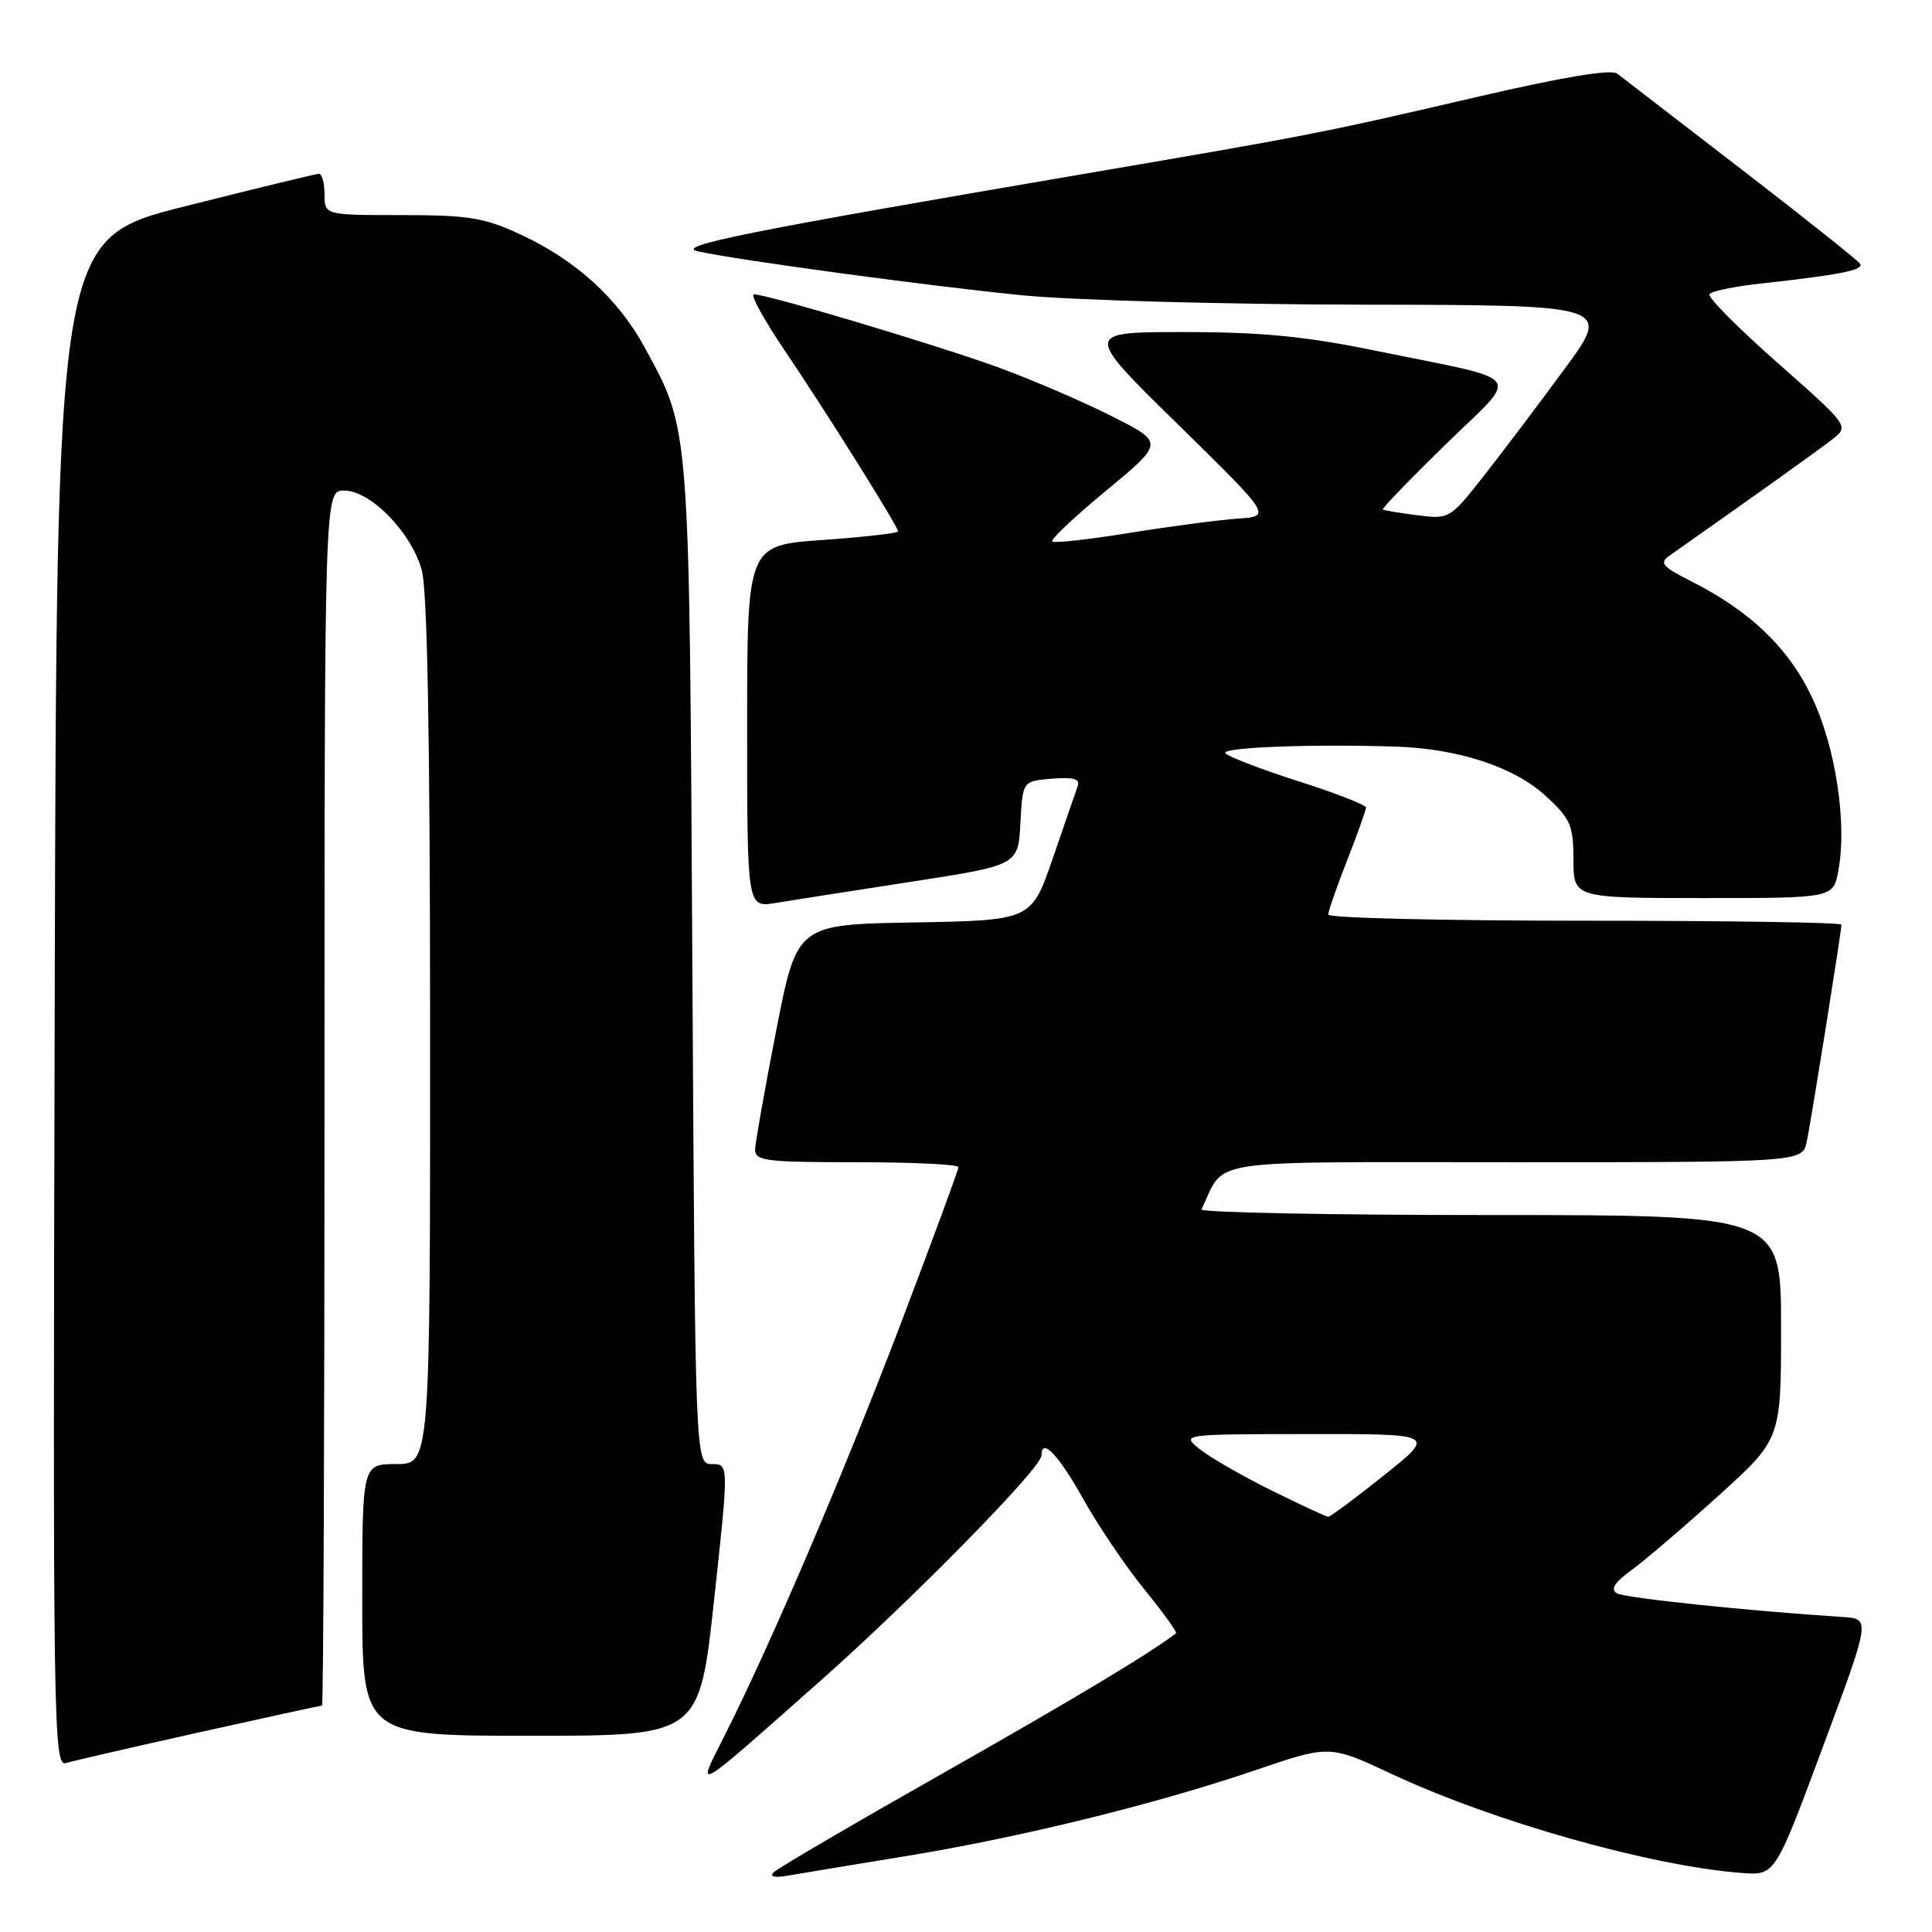 <?xml version="1.0" encoding="UTF-8" standalone="no"?>
<!DOCTYPE svg PUBLIC "-//W3C//DTD SVG 1.1//EN" "http://www.w3.org/Graphics/SVG/1.1/DTD/svg11.dtd" >
<svg xmlns="http://www.w3.org/2000/svg" xmlns:xlink="http://www.w3.org/1999/xlink" version="1.1" viewBox="0 0 256 256">
 <g >
 <path fill="currentColor"
d=" M 120.00 245.95 C 135.15 243.48 153.09 239.07 166.34 234.56 C 176.17 231.21 176.17 231.21 184.34 235.03 C 197.87 241.37 218.77 247.28 230.85 248.18 C 235.21 248.50 235.21 248.50 241.53 231.50 C 247.86 214.50 247.86 214.50 244.18 214.26 C 231.69 213.46 215.38 211.75 214.27 211.13 C 213.33 210.61 213.89 209.73 216.23 208.01 C 218.03 206.70 223.21 202.26 227.75 198.15 C 236.00 190.68 236.00 190.68 236.00 175.84 C 236.00 161.00 236.00 161.00 197.42 161.00 C 176.20 161.00 159.00 160.66 159.20 160.25 C 162.53 153.41 158.60 154.00 200.58 154.00 C 238.84 154.00 238.84 154.00 239.41 151.25 C 240.02 148.32 244.00 123.39 244.00 122.52 C 244.00 122.23 228.70 122.00 210.00 122.00 C 191.30 122.00 176.00 121.64 176.00 121.19 C 176.00 120.74 177.12 117.51 178.50 114.00 C 179.88 110.49 181.00 107.34 181.00 107.00 C 181.00 106.66 176.92 105.07 171.93 103.48 C 166.94 101.88 162.64 100.22 162.37 99.79 C 161.90 99.02 173.90 98.57 185.00 98.93 C 193.27 99.21 200.63 101.63 204.81 105.46 C 208.11 108.49 208.48 109.34 208.49 113.91 C 208.50 118.99 208.50 118.99 225.70 119.00 C 242.91 119.00 242.91 119.00 243.59 115.38 C 244.76 109.14 243.26 99.15 240.16 92.53 C 237.06 85.91 231.95 80.98 224.05 77.00 C 220.26 75.09 219.84 74.59 221.21 73.63 C 232.43 65.74 240.93 59.67 242.77 58.23 C 245.03 56.47 245.03 56.47 235.55 48.09 C 230.33 43.49 226.26 39.39 226.51 38.99 C 226.75 38.59 229.78 37.96 233.23 37.58 C 243.72 36.43 246.99 35.79 246.48 34.96 C 246.21 34.53 239.13 28.89 230.74 22.43 C 222.36 15.98 214.95 10.27 214.28 9.75 C 213.49 9.14 207.07 10.21 195.78 12.83 C 175.06 17.65 173.85 17.88 144.00 22.98 C 98.96 30.66 89.25 32.61 92.50 33.31 C 98.00 34.51 123.34 37.93 135.50 39.13 C 142.10 39.78 162.36 40.34 180.52 40.37 C 213.55 40.42 213.55 40.42 207.26 48.96 C 203.81 53.66 198.98 60.05 196.53 63.16 C 192.14 68.75 192.04 68.81 187.79 68.27 C 185.43 67.97 183.38 67.63 183.23 67.51 C 183.08 67.38 186.81 63.52 191.53 58.91 C 201.50 49.19 202.56 50.63 182.37 46.49 C 173.02 44.57 167.20 44.00 156.92 44.00 C 143.60 44.00 143.60 44.00 156.05 56.20 C 168.50 68.41 168.50 68.41 164.00 68.72 C 161.53 68.89 155.08 69.74 149.68 70.61 C 144.29 71.49 139.66 72.00 139.42 71.75 C 139.17 71.50 142.40 68.45 146.61 64.98 C 154.25 58.65 154.25 58.65 147.38 55.18 C 143.59 53.26 136.90 50.38 132.50 48.76 C 124.54 45.84 101.70 39.00 99.90 39.00 C 99.38 39.00 101.16 42.26 103.85 46.25 C 109.45 54.53 119.00 69.77 119.00 70.41 C 119.00 70.65 114.50 71.16 109.00 71.55 C 99.00 72.26 99.00 72.26 99.00 96.26 C 99.00 120.26 99.00 120.26 102.75 119.65 C 104.81 119.31 112.89 118.05 120.71 116.84 C 134.91 114.65 134.91 114.65 135.21 109.07 C 135.50 103.50 135.50 103.50 139.38 103.18 C 142.26 102.95 143.14 103.20 142.80 104.18 C 142.54 104.91 141.05 109.20 139.50 113.73 C 136.67 121.95 136.67 121.95 121.13 122.23 C 105.60 122.50 105.60 122.50 102.86 136.50 C 101.36 144.20 100.10 151.29 100.06 152.25 C 100.01 153.83 101.29 154.00 113.50 154.00 C 120.92 154.00 127.00 154.29 127.00 154.65 C 127.00 155.00 123.56 164.33 119.36 175.38 C 111.76 195.34 102.13 217.86 95.96 230.08 C 92.20 237.52 91.58 237.88 108.67 222.75 C 120.89 211.93 138.00 194.50 138.00 192.87 C 138.00 190.40 140.22 192.70 143.50 198.57 C 145.52 202.18 149.20 207.62 151.67 210.65 C 154.14 213.69 156.01 216.28 155.83 216.42 C 152.26 219.15 142.44 225.04 125.00 234.93 C 113.17 241.63 103.06 247.55 102.53 248.08 C 101.91 248.69 102.63 248.85 104.53 248.51 C 106.16 248.23 113.12 247.07 120.00 245.95 Z  M 26.42 229.54 C 35.17 227.59 42.48 226.00 42.67 226.00 C 42.85 226.00 43.00 189.78 43.00 145.50 C 43.00 65.00 43.00 65.00 45.60 65.00 C 49.10 65.00 54.50 70.54 55.89 75.55 C 56.63 78.20 56.99 98.28 56.99 136.75 C 57.00 194.00 57.00 194.00 52.50 194.00 C 48.00 194.00 48.00 194.00 48.00 212.00 C 48.00 230.00 48.00 230.00 70.33 230.00 C 92.67 230.00 92.67 230.00 94.62 212.00 C 96.58 194.00 96.58 194.00 94.35 194.00 C 92.12 194.00 92.12 194.00 91.74 127.75 C 91.33 55.54 91.45 57.12 85.43 46.05 C 81.92 39.60 76.38 34.54 69.12 31.14 C 64.20 28.84 62.22 28.51 53.25 28.50 C 43.01 28.50 43.01 28.50 43.00 25.75 C 43.00 24.24 42.66 23.01 42.25 23.03 C 41.84 23.04 33.85 24.98 24.50 27.34 C 7.50 31.62 7.50 31.62 7.25 132.88 C 7.00 229.02 7.08 234.11 8.75 233.61 C 9.71 233.32 17.66 231.49 26.42 229.54 Z  M 168.50 197.50 C 164.65 195.60 160.38 193.14 159.00 192.04 C 156.50 190.04 156.50 190.04 173.38 190.02 C 190.27 190.00 190.27 190.00 183.38 195.49 C 179.60 198.52 176.28 200.98 176.00 200.98 C 175.72 200.97 172.35 199.41 168.50 197.50 Z "/>
</g>
</svg>